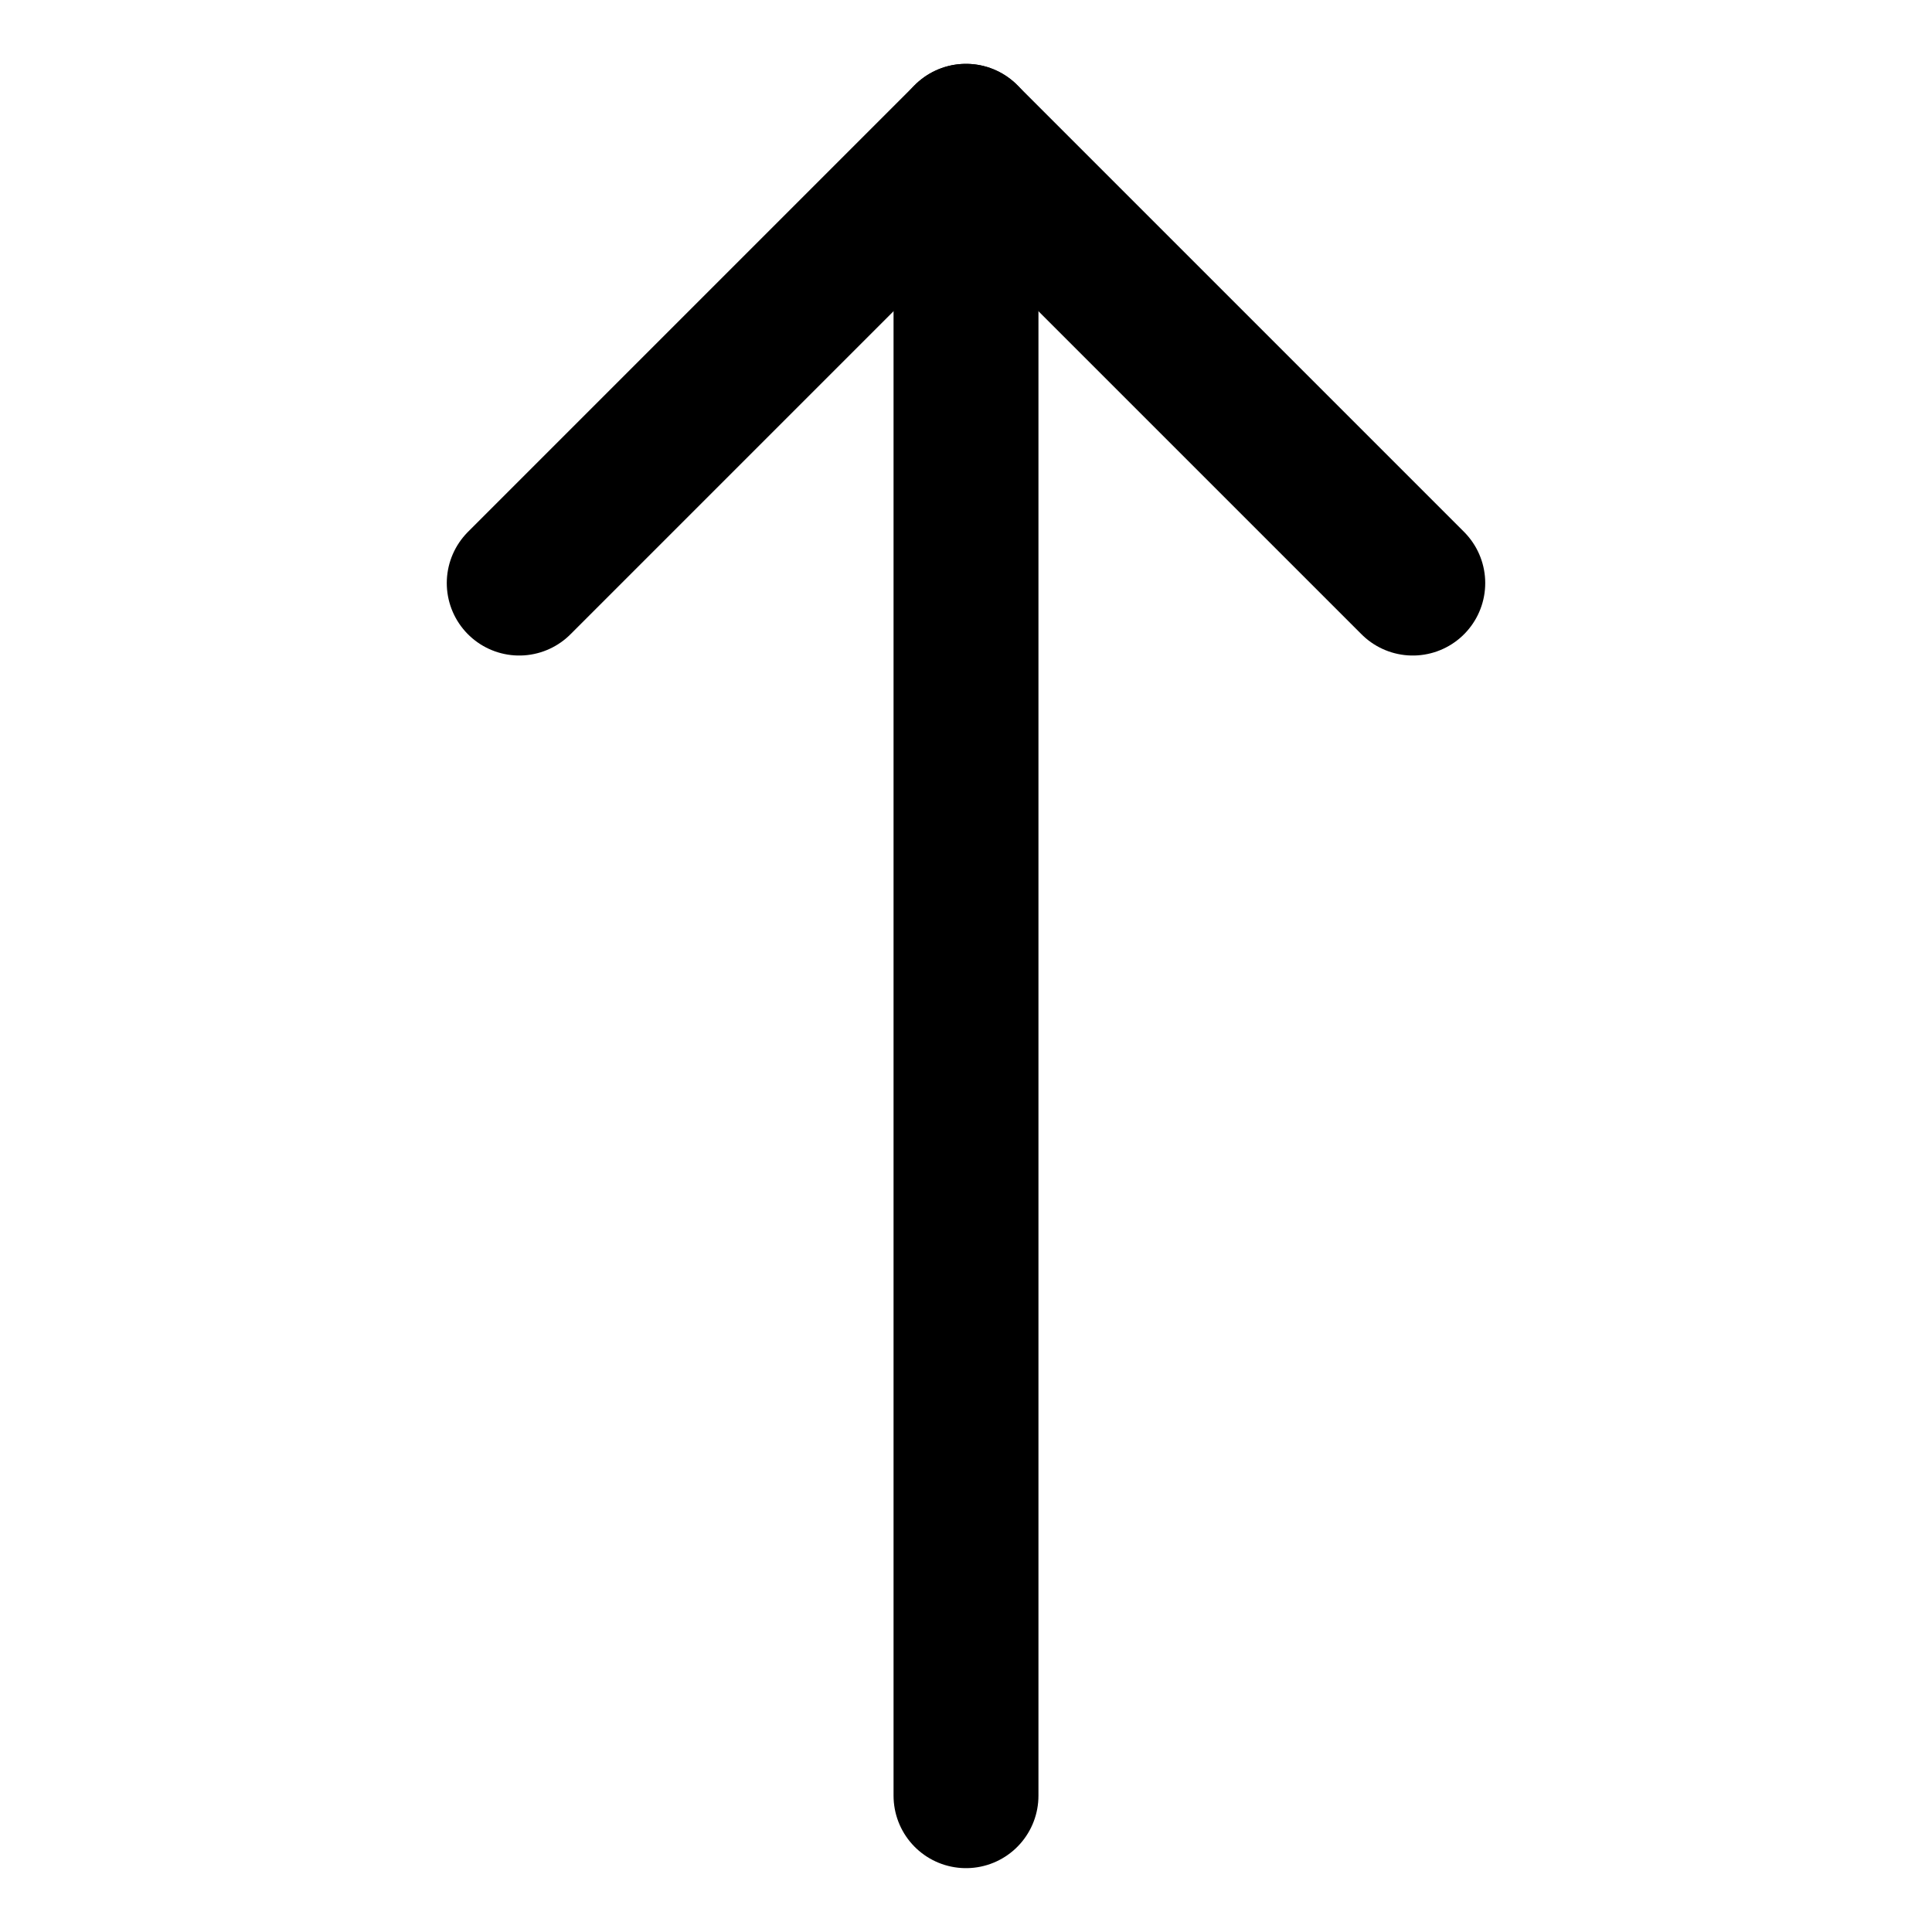 <svg width="20" height="20" viewBox="0 0 20 20" fill="none" xmlns="http://www.w3.org/2000/svg">
<g id="arrow-up-1-28">
<g id="arrow-up-1--arrow-up-keyboard">
<path id="Vector" d="M10 18.589V1.411" stroke="black" stroke-width="1.5" stroke-linecap="round" stroke-linejoin="round"/>
<path id="Vector_2" d="M14.625 6.036L10 1.411L5.375 6.036" stroke="black" stroke-width="1.5" stroke-linecap="round" stroke-linejoin="round"/>
</g>
</g>
</svg>

